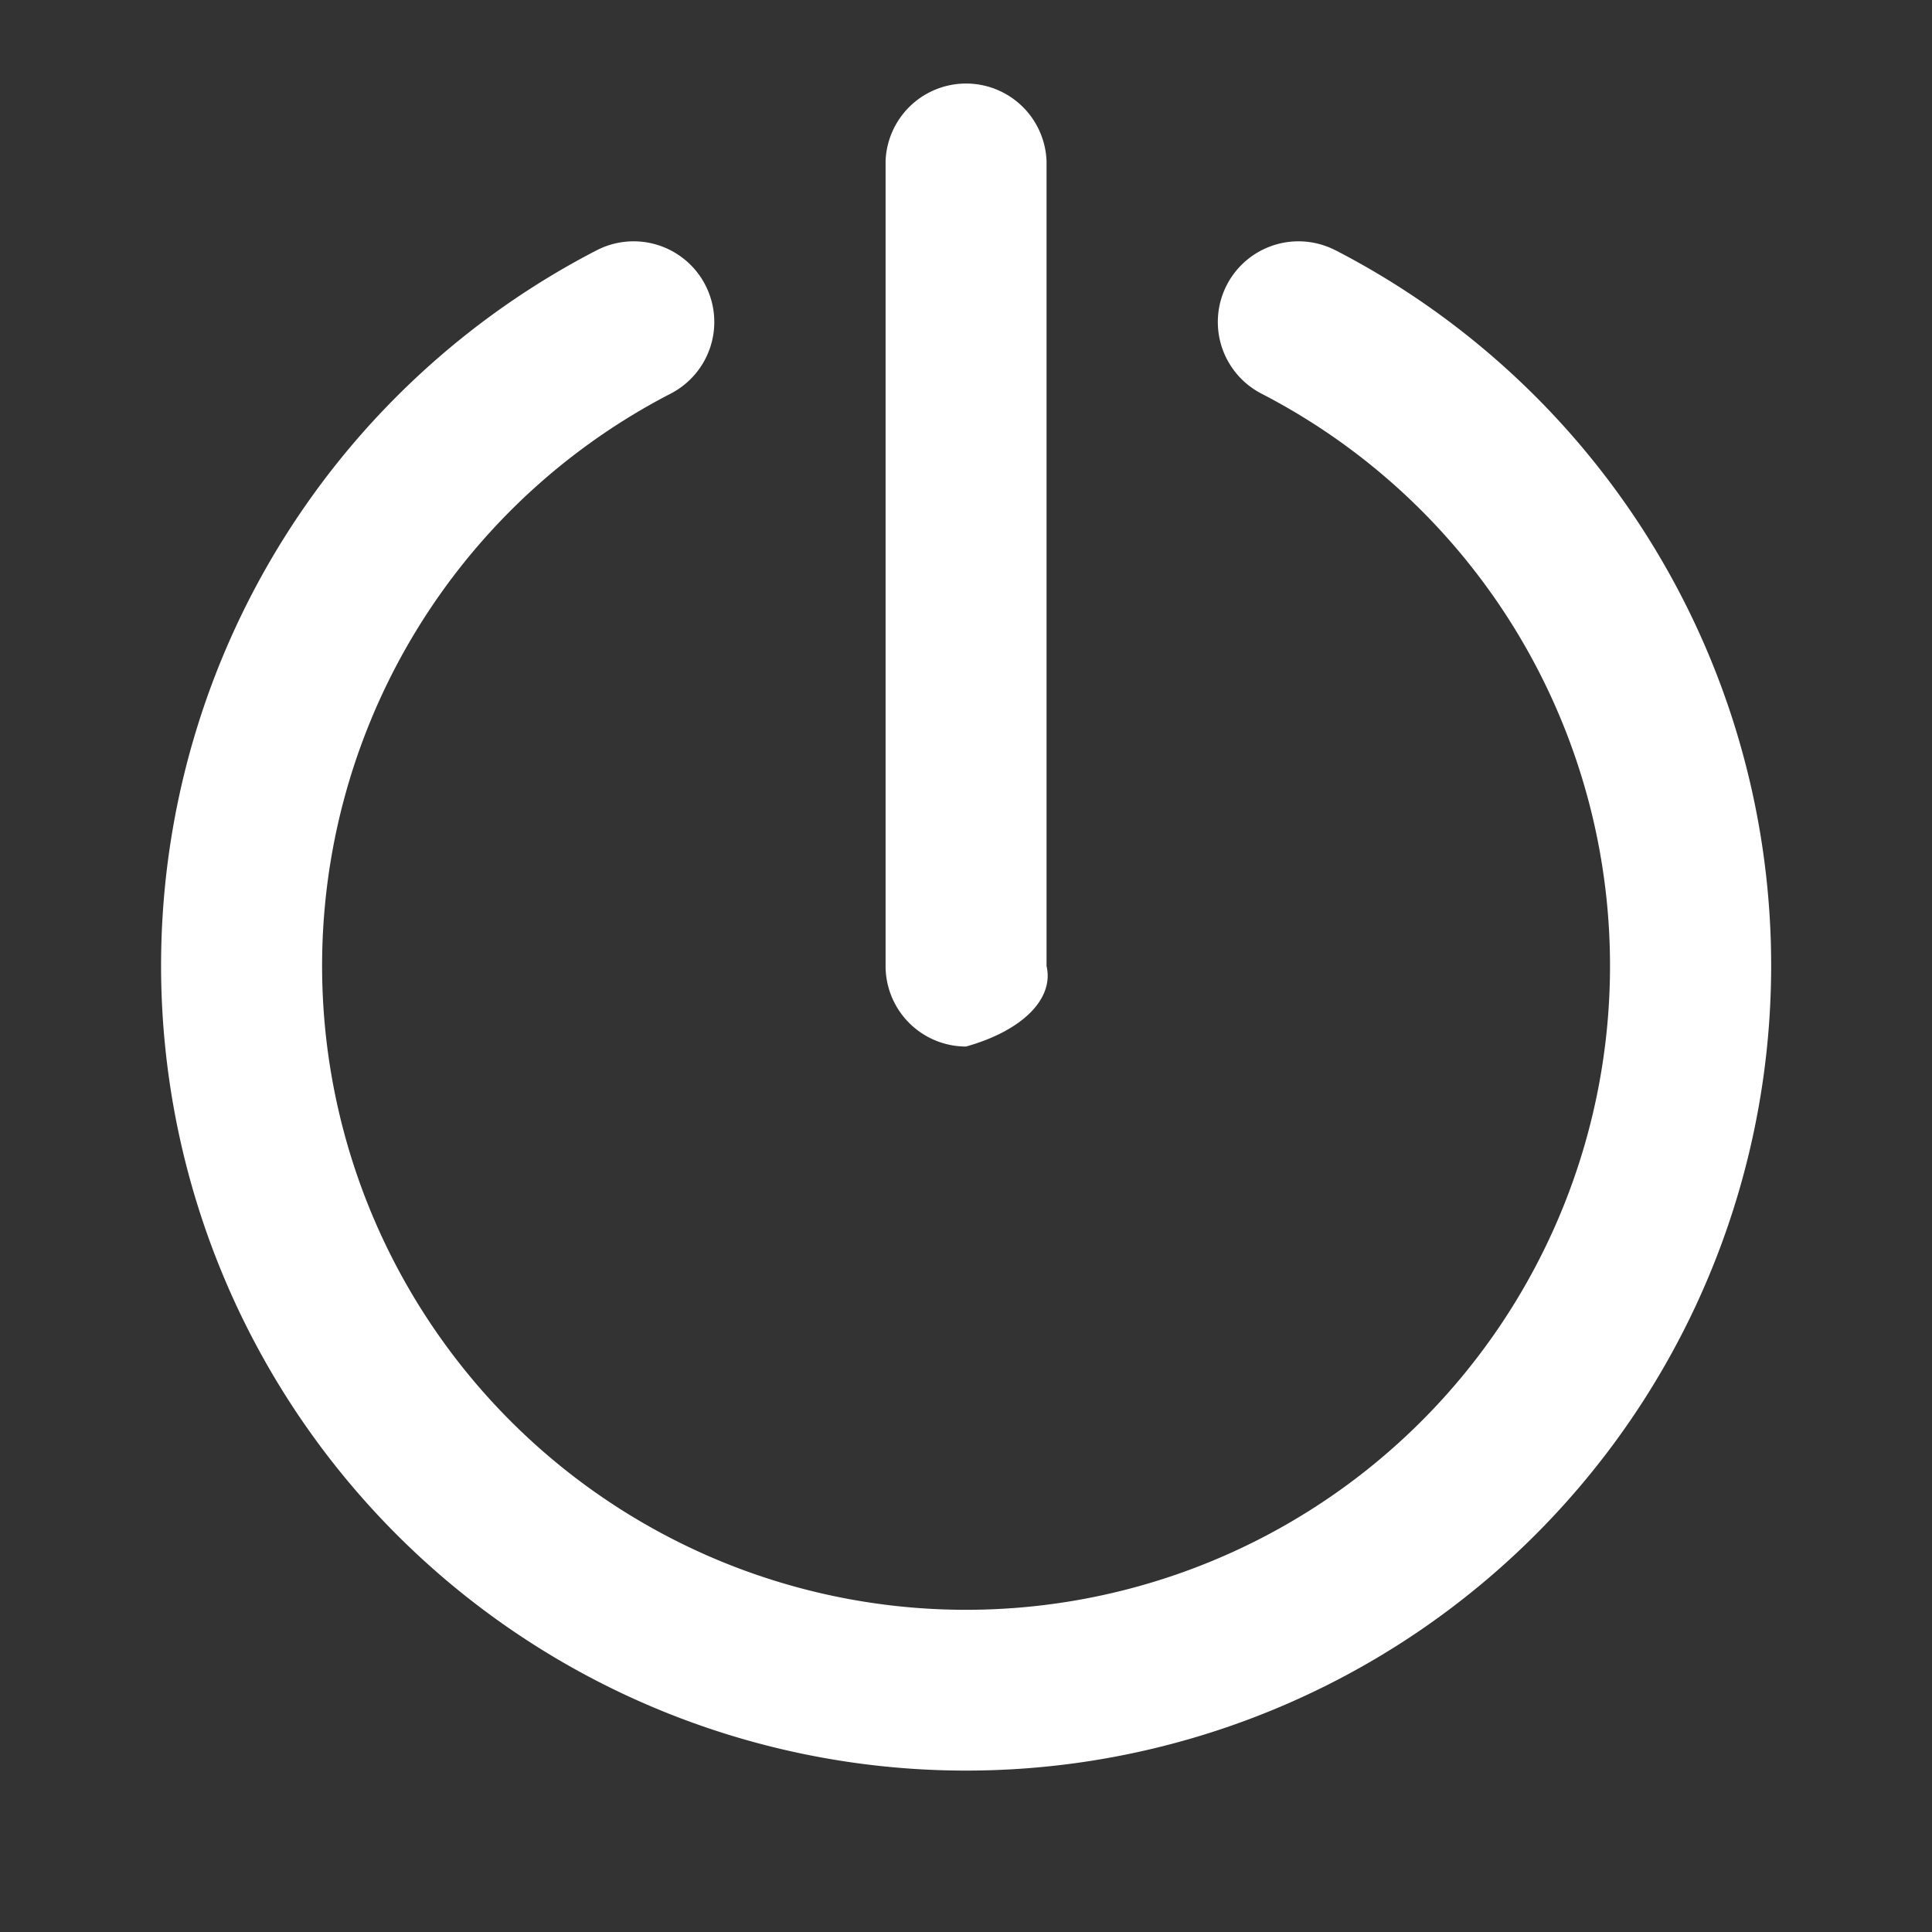 <svg xmlns="http://www.w3.org/2000/svg" viewBox="0 0 16 16">
<rect x="0" y="0" width="16" height="16" fill="#333333" stroke="none"/>
<path fill="#fff" stroke-width=".5px" d="M8 8.667a1.292 0.667 0 0 0 0.667-0.667V1.333a0.667 0.667 0 0 0-1.333 0v6.667a0.667 0.667 0 0 0 0.667 0.667z"></path>
<path fill="#fff" d="M11.06 2.073a0.667 0.667 0 0 0-0.613 1.187 5.333 5.333 0 1 1-4.893 0 0.667 0.667 0 1 0-0.613-1.187 6.667 6.667 0 1 0 6.12 0z"></path>
</svg>